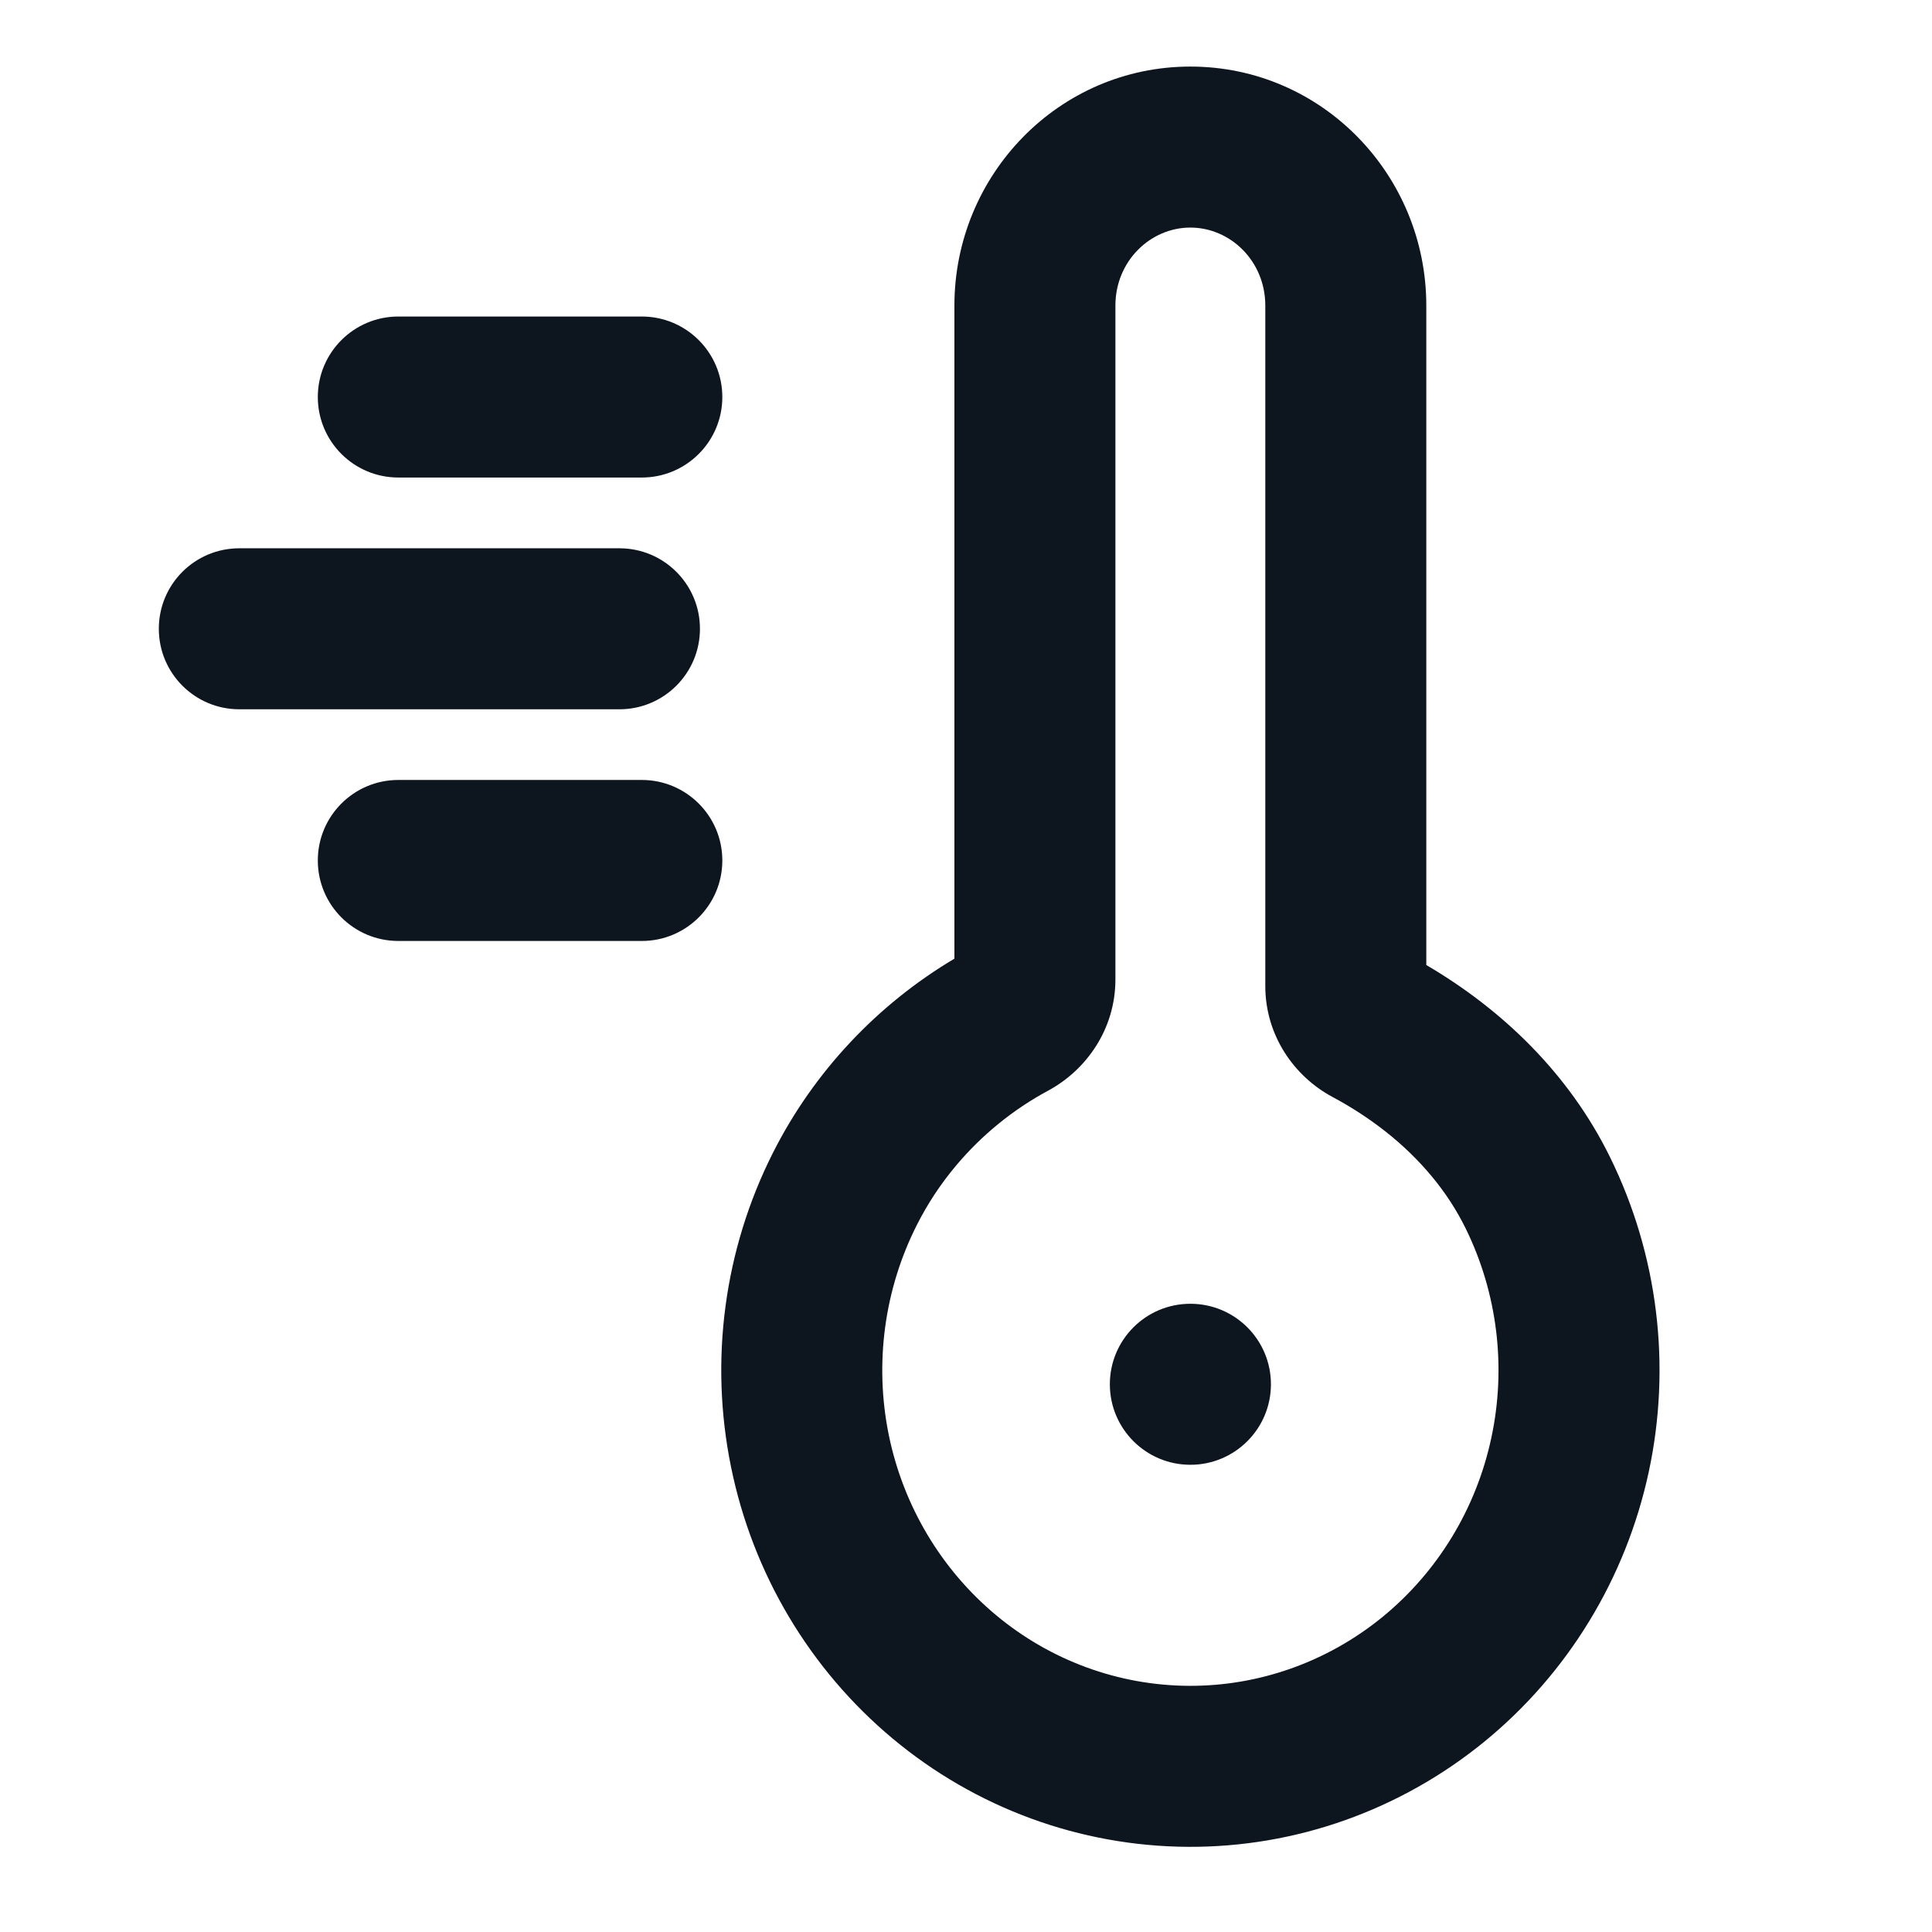 <svg width="24" height="24" viewBox="0 0 24 24" fill="none" xmlns="http://www.w3.org/2000/svg">
<path d="M3.948 4.932C3.948 4.38 4.396 3.932 4.948 3.932H7.973C8.525 3.932 8.973 4.38 8.973 4.932C8.973 5.484 8.525 5.932 7.973 5.932H4.948C4.396 5.932 3.948 5.484 3.948 4.932Z" fill="#0D151F"/>
<path d="M1.973 7.811C1.973 7.258 2.42 6.811 2.973 6.811H7.695C8.247 6.811 8.695 7.258 8.695 7.811C8.695 8.363 8.247 8.811 7.695 8.811H2.973C2.42 8.811 1.973 8.363 1.973 7.811Z" fill="#0D151F"/>
<path d="M3.948 10.689C3.948 10.137 4.396 9.689 4.948 9.689H7.973C8.525 9.689 8.973 10.137 8.973 10.689C8.973 11.242 8.525 11.689 7.973 11.689H4.948C4.396 11.689 3.948 11.242 3.948 10.689Z" fill="#0D151F"/>
<path d="M14.787 16.196C14.235 16.196 13.787 16.643 13.787 17.196C13.787 17.748 14.235 18.196 14.787 18.196H14.788C15.34 18.196 15.788 17.748 15.788 17.196C15.788 16.643 15.34 16.196 14.788 16.196H14.787Z" fill="#0D151F"/>
<path fill-rule="evenodd" clip-rule="evenodd" d="M11.856 3.796C11.856 2.174 13.151 0.827 14.787 0.827C16.424 0.827 17.718 2.174 17.718 3.796V11.988C18.654 12.536 19.488 13.331 20.001 14.376C20.596 15.586 20.765 16.966 20.481 18.286C20.197 19.606 19.476 20.79 18.435 21.639C17.393 22.488 16.094 22.95 14.755 22.942C13.416 22.934 12.122 22.459 11.09 21.598C10.058 20.737 9.35 19.545 9.081 18.222C8.811 16.899 8.995 15.521 9.603 14.318C10.112 13.31 10.902 12.476 11.856 11.909V3.796ZM14.787 2.827C14.291 2.827 13.856 3.243 13.856 3.796V6.553V12.168C13.856 12.786 13.493 13.294 13.019 13.549C12.583 13.784 12.194 14.101 11.876 14.48C11.686 14.706 11.522 14.954 11.388 15.22C10.984 16.02 10.861 16.939 11.04 17.822C11.22 18.706 11.692 19.495 12.371 20.062C13.049 20.628 13.895 20.937 14.766 20.942C15.637 20.947 16.486 20.647 17.171 20.089C17.856 19.53 18.336 18.746 18.525 17.865C18.715 16.984 18.602 16.063 18.206 15.258C17.98 14.798 17.638 14.393 17.214 14.058C17.011 13.898 16.789 13.753 16.553 13.627C16.073 13.37 15.718 12.859 15.718 12.249V3.796C15.718 3.243 15.284 2.827 14.787 2.827Z" fill="#0D151F"/>
</svg>
